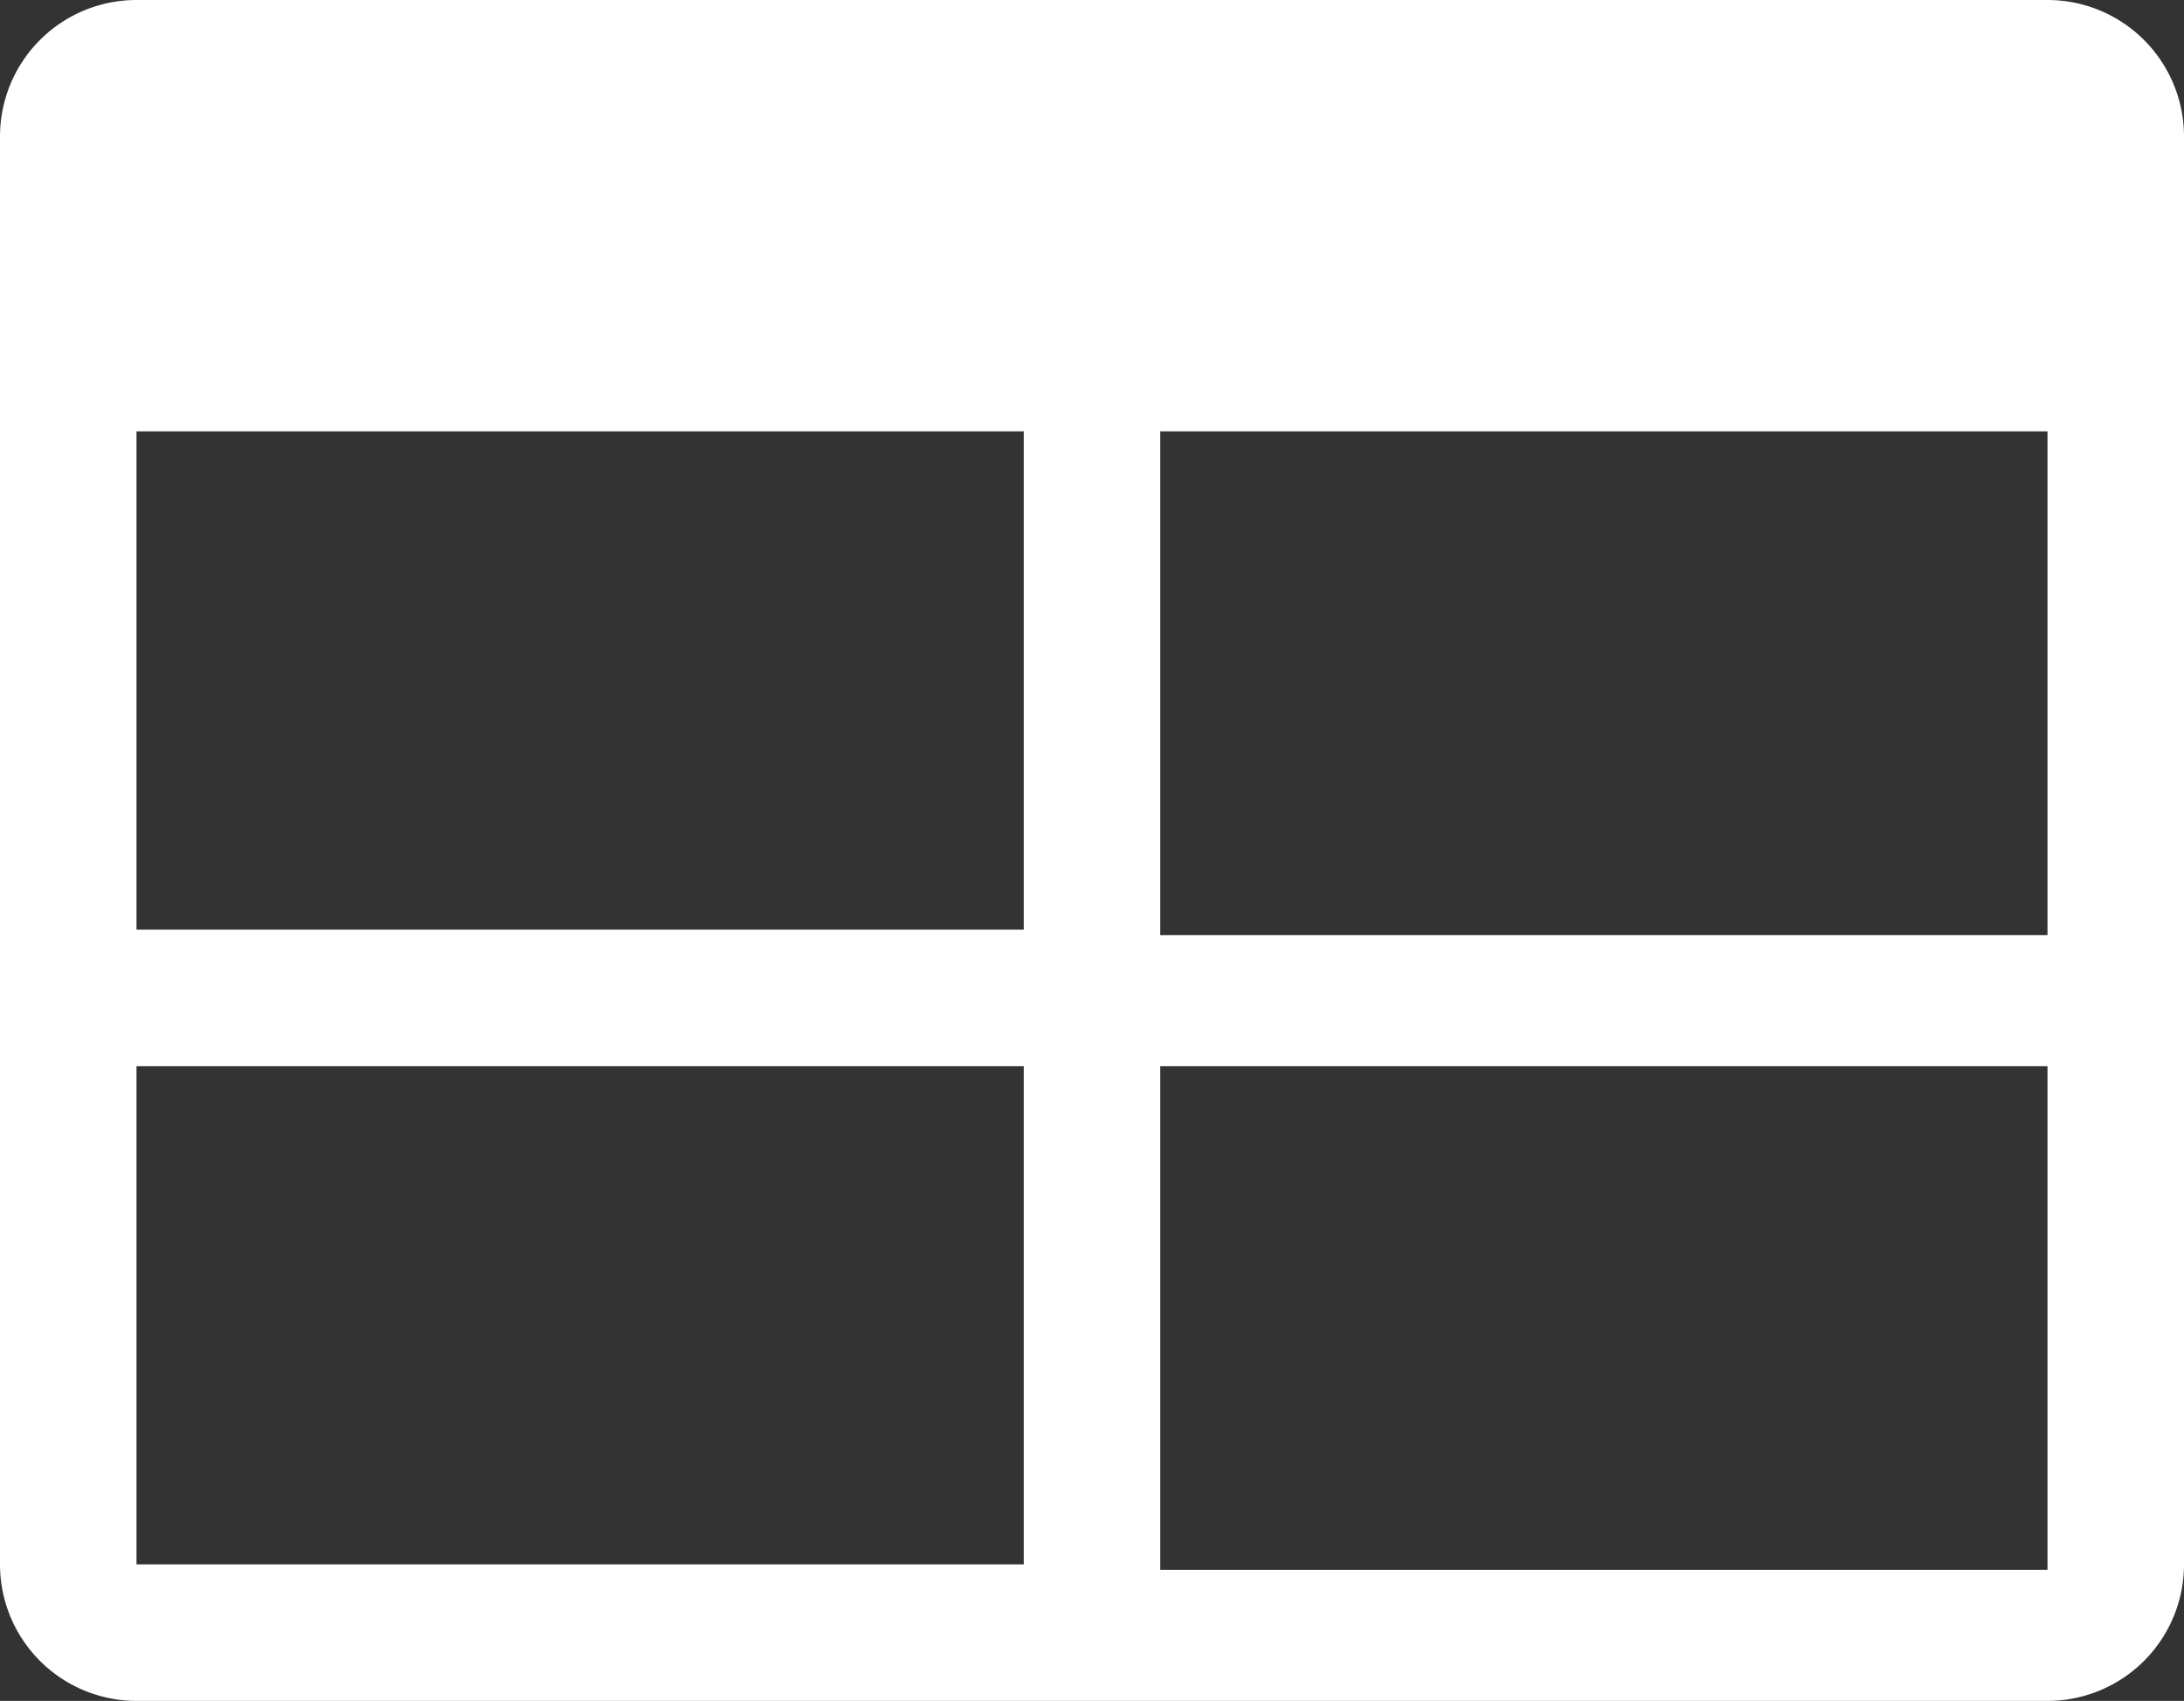 <svg xmlns="http://www.w3.org/2000/svg" viewBox="0 0 16 12.46">
  <rect x="0" y="0" width="16" height="12.46" fill="#333333" stroke="none"/>
  <defs>
    <style>
      .cls-1 {
        fill: #fff;
      }
    </style>
  </defs>
  <title>Table</title>
  <g id="Layer_2" data-name="Layer 2">
    <g id="Layer_1-2" data-name="Layer 1">
      <path class="cls-1" d="M15,0H1A1,1,0,0,0,0,1V11.46a1,1,0,0,0,1,1H15a1,1,0,0,0,1-1V1A1,1,0,0,0,15,0ZM7.5,3.16V6.81H1V3.16ZM1,7.81H7.5v3.65H1ZM15,12v-.5H8.5V7.81H15v3.65h0Zm0-5.15H8.5V3.16H15Z"/>
    </g>
  </g>
</svg>
